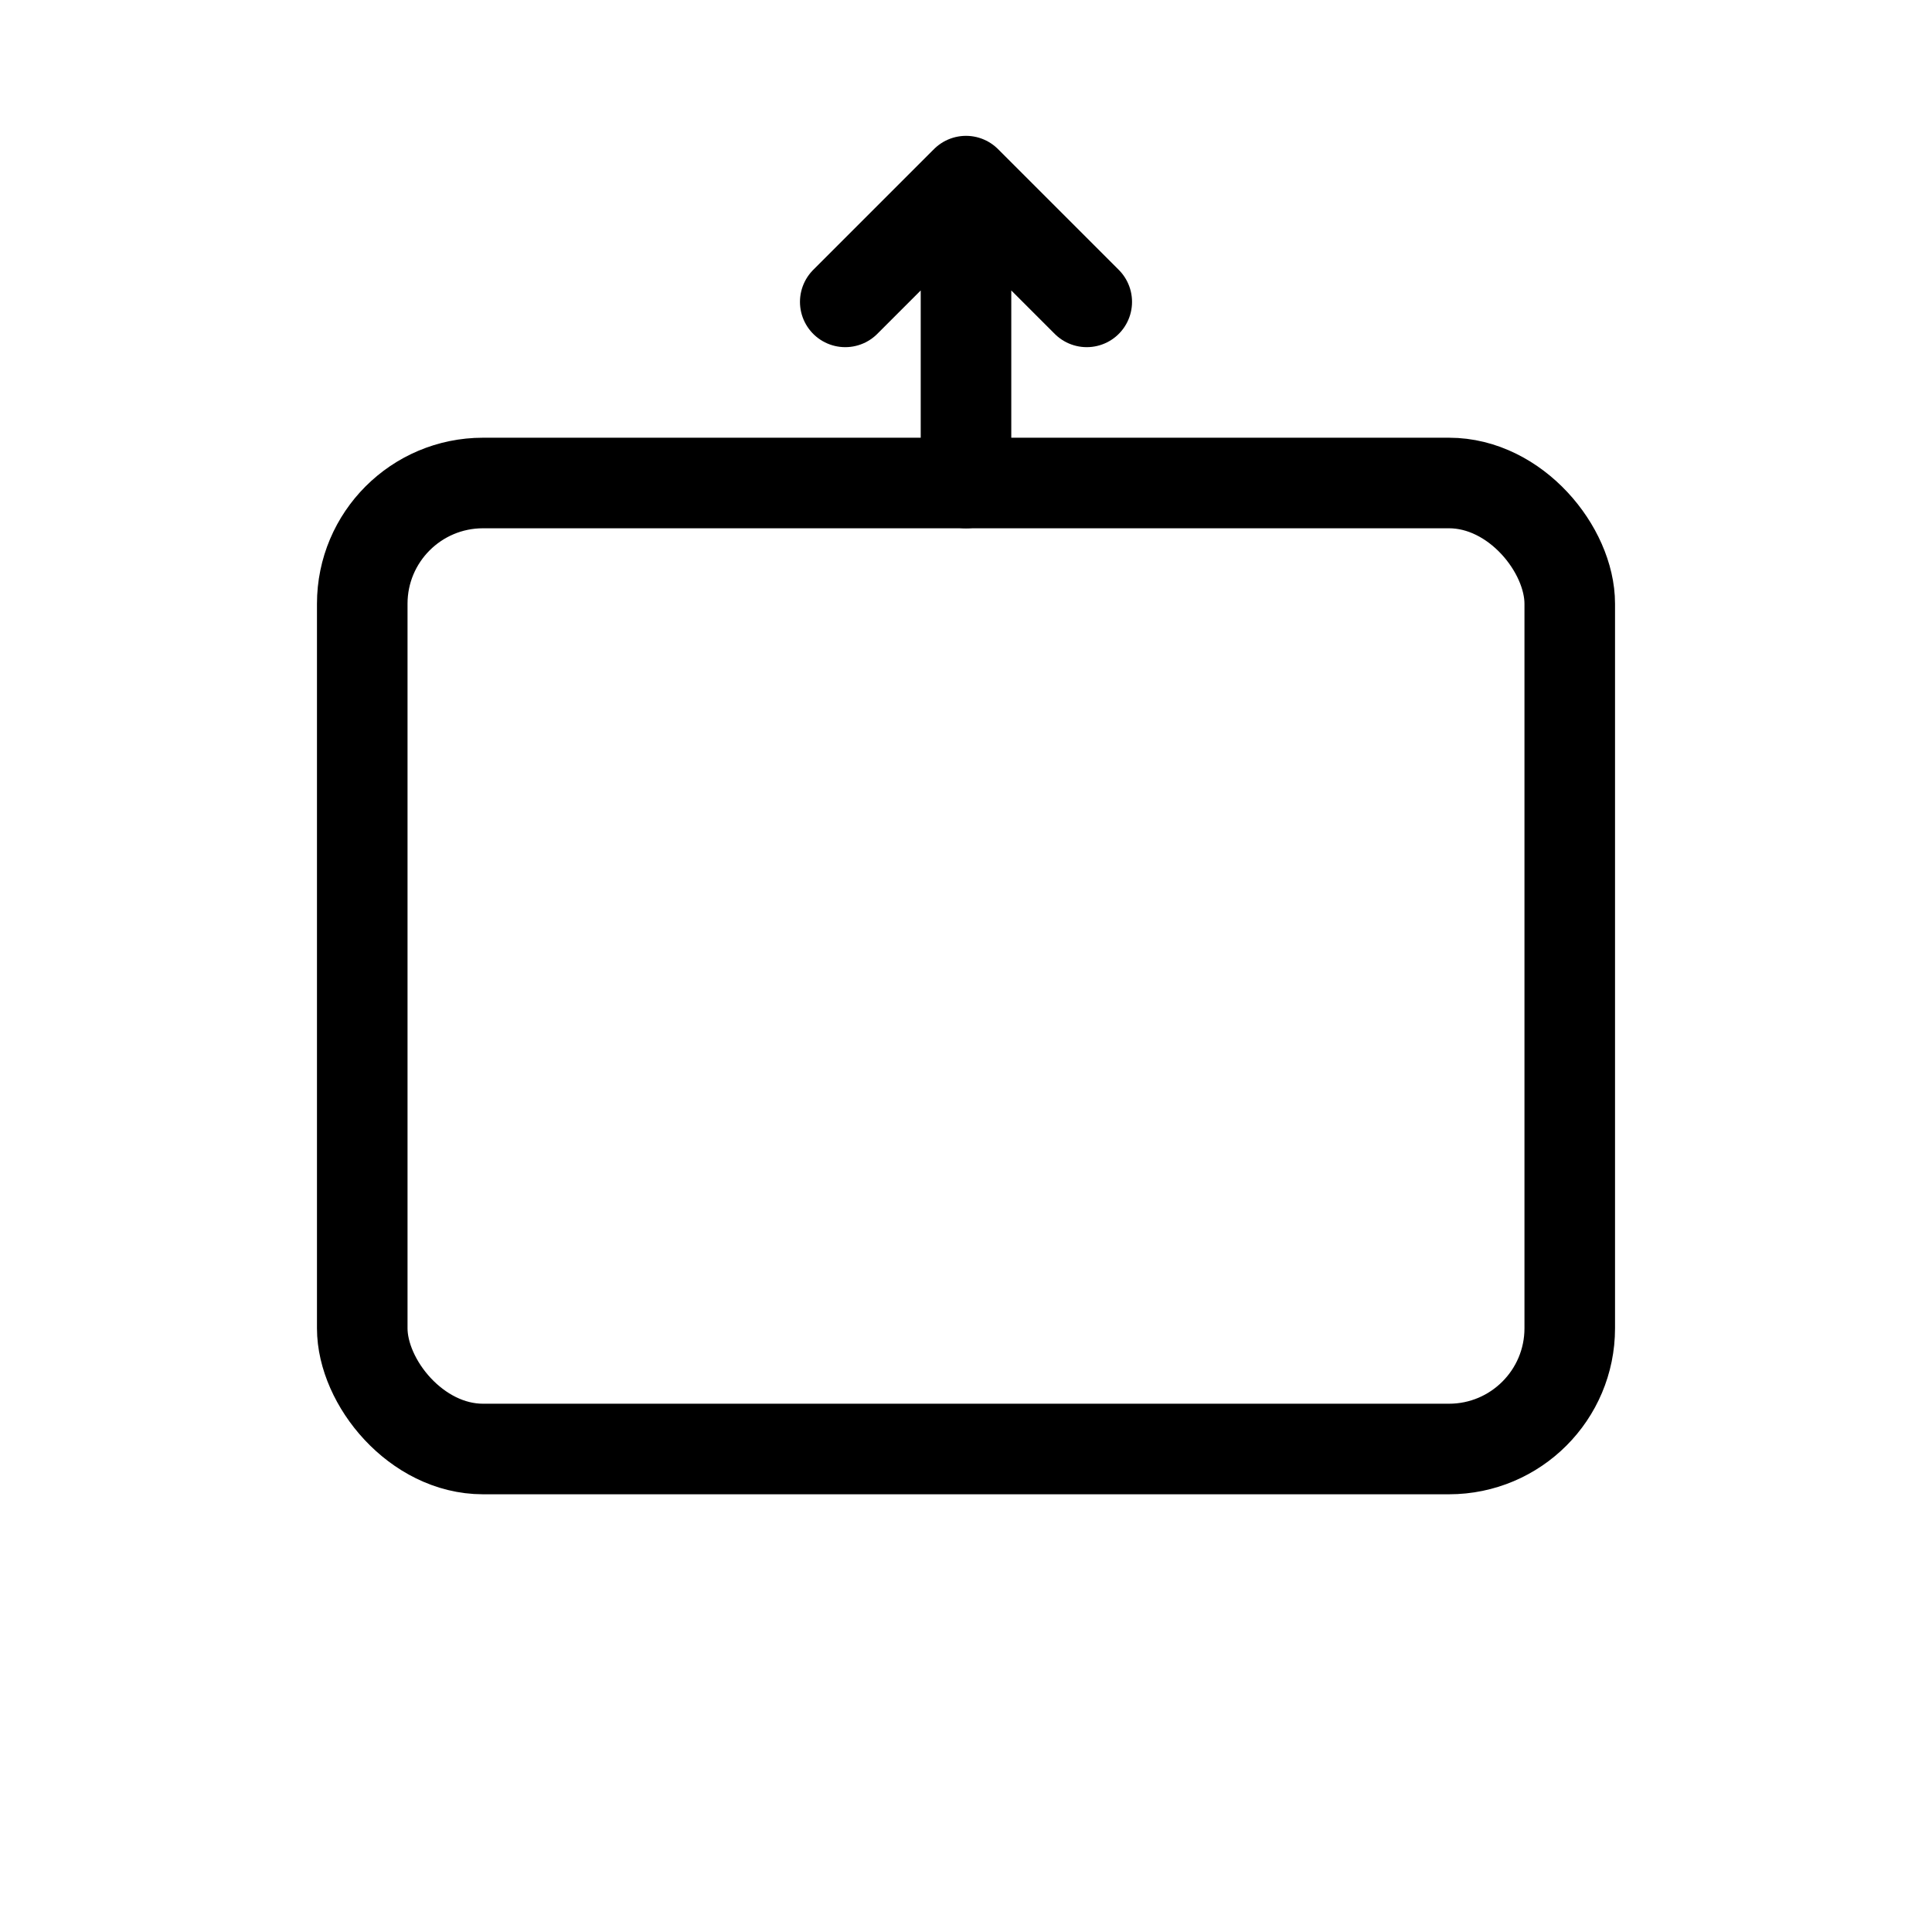 
<svg xmlns="http://www.w3.org/2000/svg" width="64" height="64" viewBox="0 0 64 64" fill="none">
  <rect x="12" y="16" width="40" height="32" rx="4" stroke="currentColor" stroke-width="3" />
  <path d="M32 16V6M32 6L28 10M32 6L36 10" stroke="currentColor" stroke-width="3" stroke-linecap="round" stroke-linejoin="round" />
</svg>

